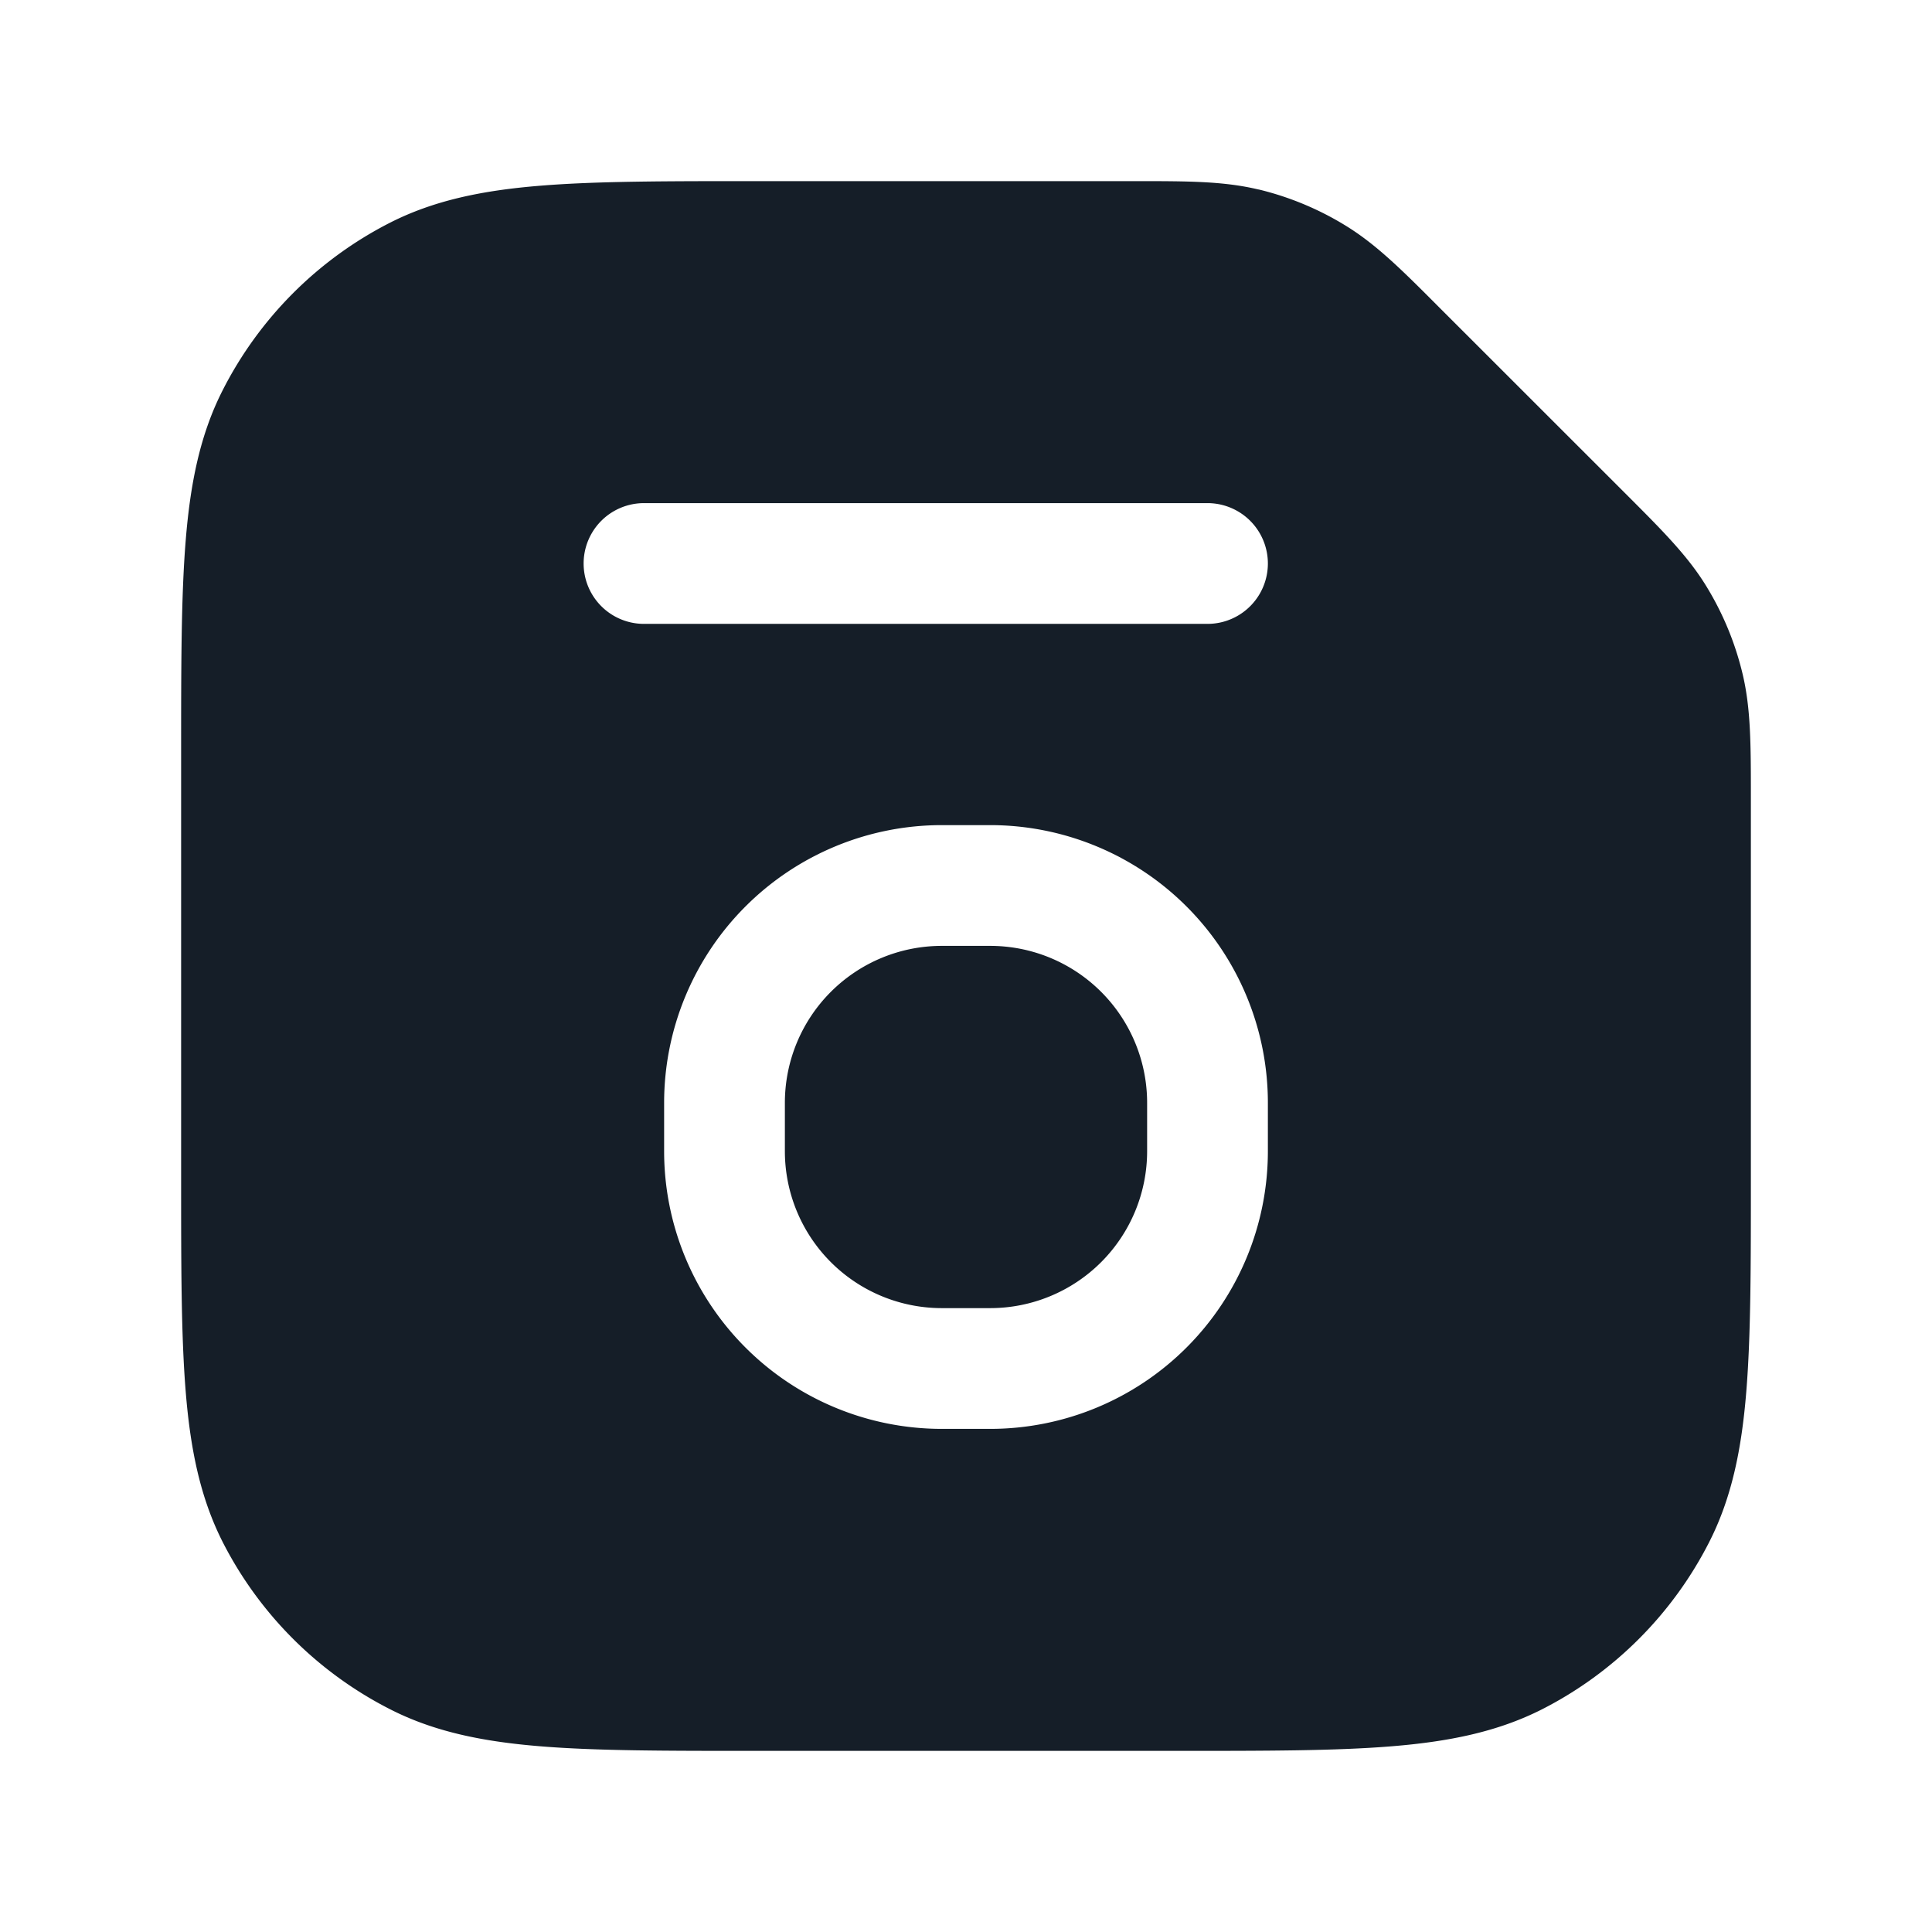 <svg xmlns="http://www.w3.org/2000/svg" viewBox="0 0 24 24"><path fill="#151E28" d="M15.633 2.354v-.001c.382.092.748.244 1.083.45.38.233.7.551 1.16 1.013l.06.06 2.189 2.188.06.06c.461.461.78.779 1.012 1.159.206.336.357.701.449 1.084.104.433.104.884.104 1.536v4.73c0 1.092 0 1.958-.057 2.655-.058.714-.18 1.317-.461 1.869a4.752 4.752 0 0 1-2.075 2.076c-.552.28-1.155.402-1.869.46-.697.057-1.563.057-2.655.057H9.367c-1.092 0-1.958 0-2.655-.057-.714-.058-1.318-.18-1.868-.461a4.75 4.75 0 0 1-2.077-2.075c-.28-.552-.402-1.155-.46-1.869-.057-.697-.057-1.563-.057-2.655V9.367c0-1.092 0-1.958.057-2.655.058-.714.18-1.318.461-1.868a4.752 4.752 0 0 1 2.076-2.077c.551-.28 1.154-.402 1.868-.46.697-.057 1.563-.057 2.655-.057h4.73c.652 0 1.103 0 1.536.104ZM8.25 13.7v.6a3.45 3.45 0 0 0 3.45 3.45h.6a3.45 3.45 0 0 0 3.45-3.45v-.6a3.45 3.45 0 0 0-3.45-3.45h-.6a3.45 3.45 0 0 0-3.45 3.45Zm3.45-1.95h.6a1.95 1.95 0 0 1 1.95 1.95v.6a1.95 1.95 0 0 1-1.95 1.95h-.6a1.95 1.95 0 0 1-1.95-1.95v-.6a1.95 1.95 0 0 1 1.95-1.95Zm-3.7-4h7a.75.75 0 0 0 0-1.5H8a.75.75 0 0 0 0 1.5Z"/></svg>